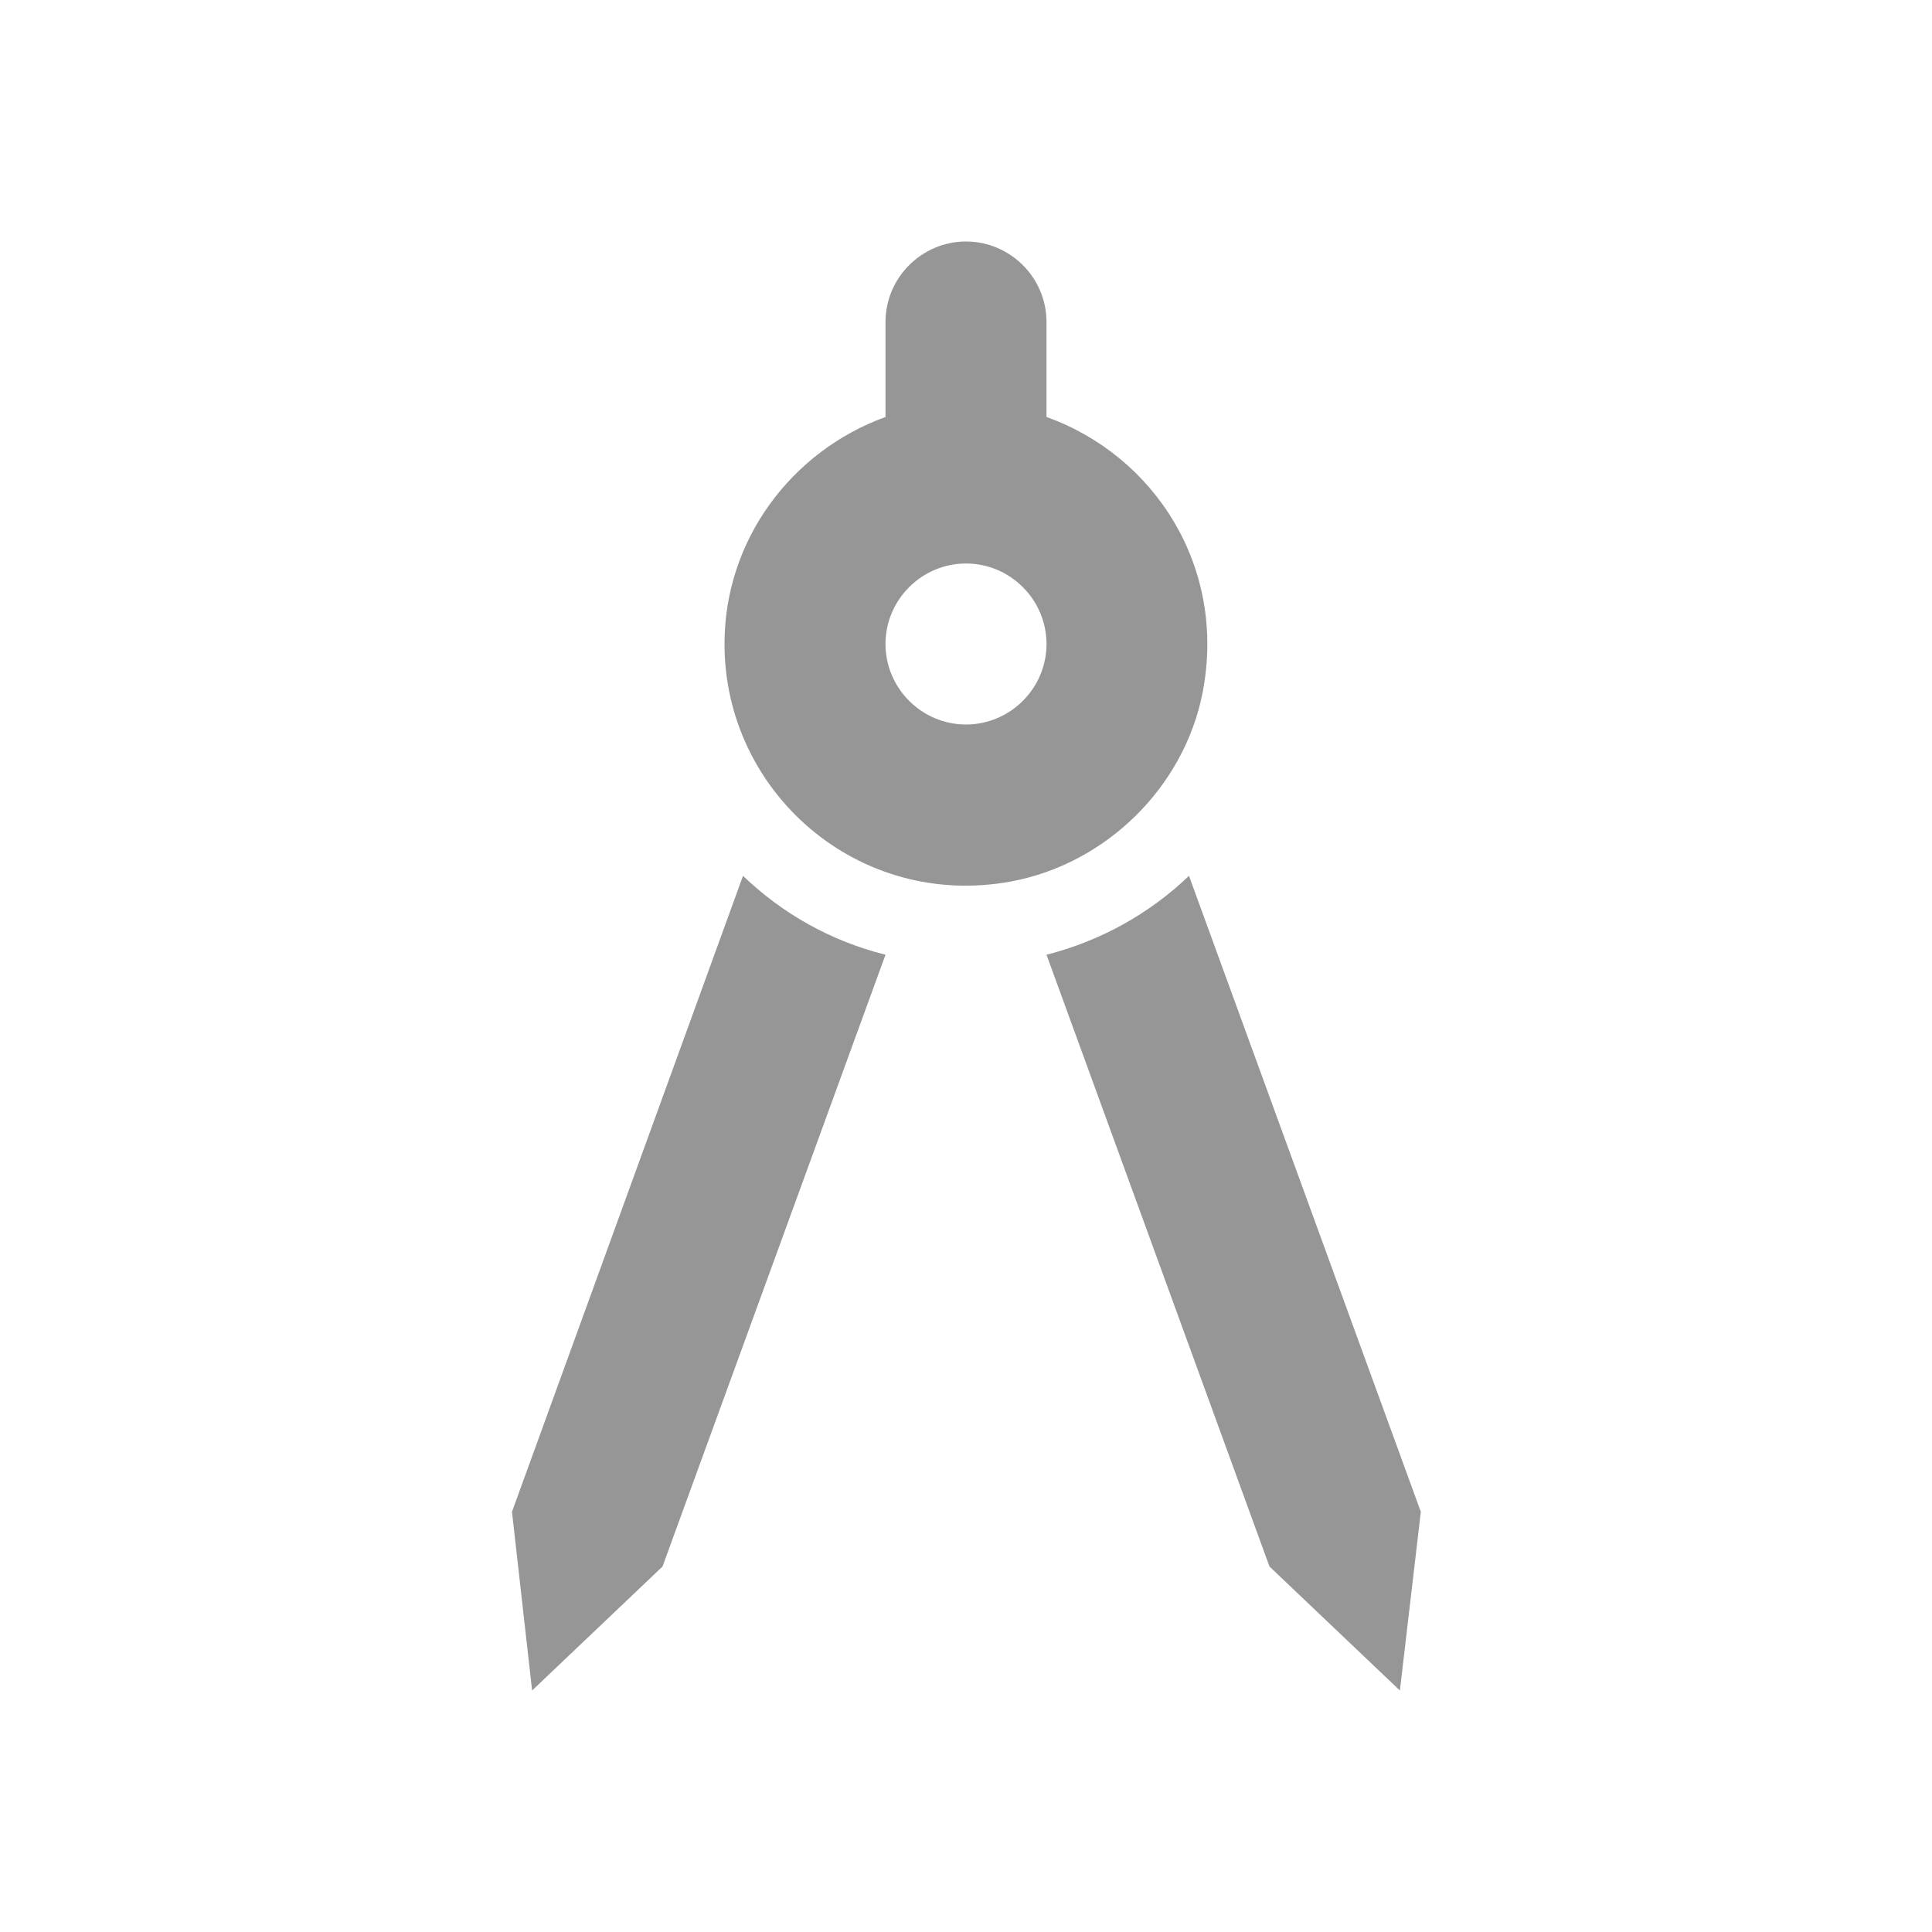 <svg width="24" height="24" viewBox="0 0 24 24" fill="none" xmlns="http://www.w3.org/2000/svg">
<path fill-rule="evenodd" clip-rule="evenodd" d="M13 5.18C14.34 5.66 15.24 7.04 14.94 8.6C14.71 9.78 13.74 10.73 12.56 10.95C10.66 11.3 9 9.84 9 8C9 6.7 9.84 5.6 11 5.18V4C11 3.45 11.45 3 12 3C12.55 3 13 3.45 13 4V5.18ZM11 8C11 8.55 11.45 9 12 9C12.55 9 13 8.55 13 8C13 7.45 12.55 7 12 7C11.45 7 11 7.45 11 8ZM6.36 18.78L6.61 21L8.23 19.46L11 11.86C10.32 11.69 9.72 11.35 9.23 10.88L6.36 18.78ZM14.77 10.88C14.28 11.35 13.67 11.69 13 11.86L15.77 19.46L17.39 21L17.65 18.78L14.77 10.88Z" fill="#969696"/>
</svg>
